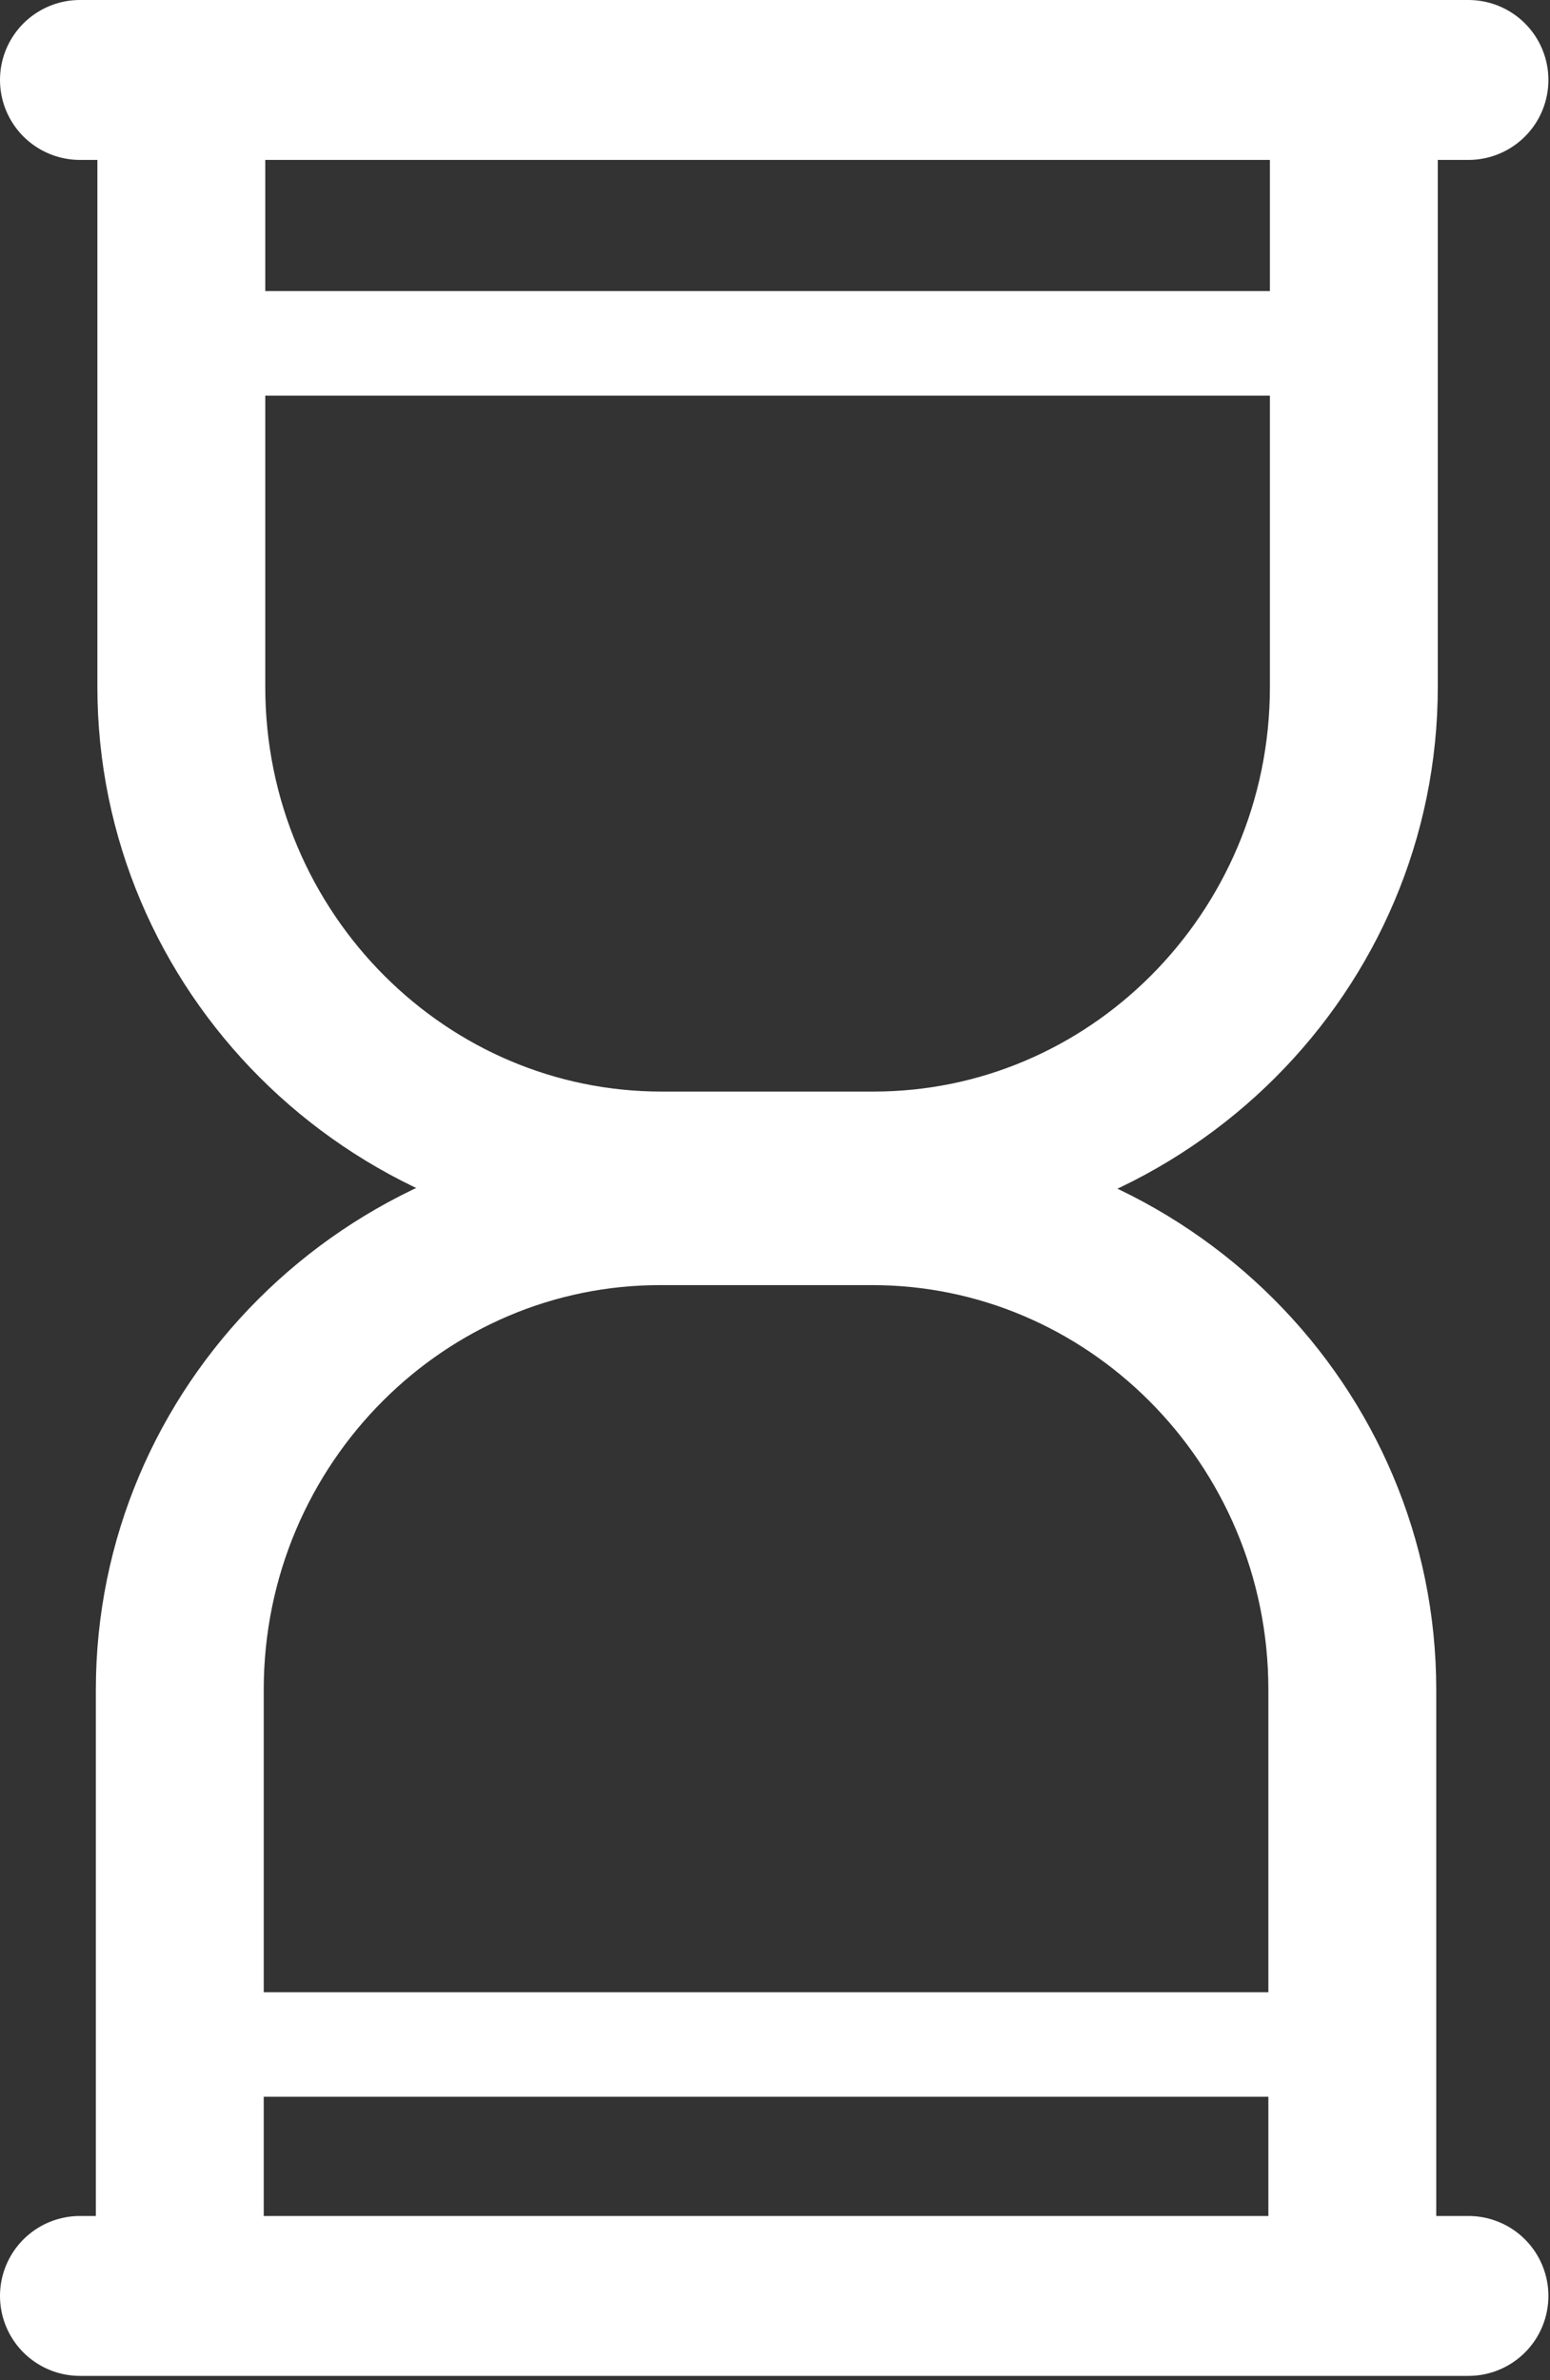 <?xml version="1.0" encoding="UTF-8" standalone="no"?>
<!DOCTYPE svg PUBLIC "-//W3C//DTD SVG 1.1//EN" "http://www.w3.org/Graphics/SVG/1.1/DTD/svg11.dtd">
<svg width="100%" height="100%" viewBox="0 0 252 387" version="1.1" xmlns="http://www.w3.org/2000/svg" xmlns:xlink="http://www.w3.org/1999/xlink" xml:space="preserve" xmlns:serif="http://www.serif.com/" style="fill-rule:evenodd;clip-rule:evenodd;stroke-linecap:round;stroke-linejoin:round;stroke-miterlimit:1.5;">
    <rect x="0" y="0" width="252" height="387" fill="#333333" stroke="none"/>
    <g transform="matrix(1,0,0,1,-271.839,-138.769)">
        <g transform="matrix(0.957,0,0,0.865,21.303,50.392)">
            <path d="M292.598,123.376L292.598,231.295C292.598,281.142 329.17,321.612 374.217,321.612L410.173,321.612C455.22,321.612 491.792,281.142 491.792,231.295L491.792,120.723" style="fill:none;stroke:white;stroke-width:28.52px;"/>
        </g>
        <g transform="matrix(-0.957,-1.1716e-16,1.05877e-16,-0.865,771.715,613.578)">
            <path d="M292.598,123.376L292.598,231.295C292.598,281.142 329.17,321.612 374.217,321.612L410.173,321.612C455.22,321.612 491.792,281.142 491.792,231.295L491.792,120.723" style="fill:none;stroke:white;stroke-width:28.52px;"/>
        </g>
        <g id="Layer1">
        </g>
        <g transform="matrix(1,0,0,1,0,363.303)">
            <path d="M284.839,148.769L510.579,148.769" style="fill:none;stroke:white;stroke-width:26px;"/>
        </g>
        <path d="M302.458,194.597L491.618,194.597" style="fill:none;stroke:white;stroke-width:17px;"/>
        <g transform="matrix(1,0,0,1,0,276.593)">
            <path d="M302.458,194.597L491.618,194.597" style="fill:none;stroke:white;stroke-width:17px;"/>
        </g>
        <g transform="matrix(1,0,0,1,0,3)">
            <path d="M284.839,148.769L510.579,148.769" style="fill:none;stroke:white;stroke-width:26px;"/>
        </g>
    </g>
</svg>
